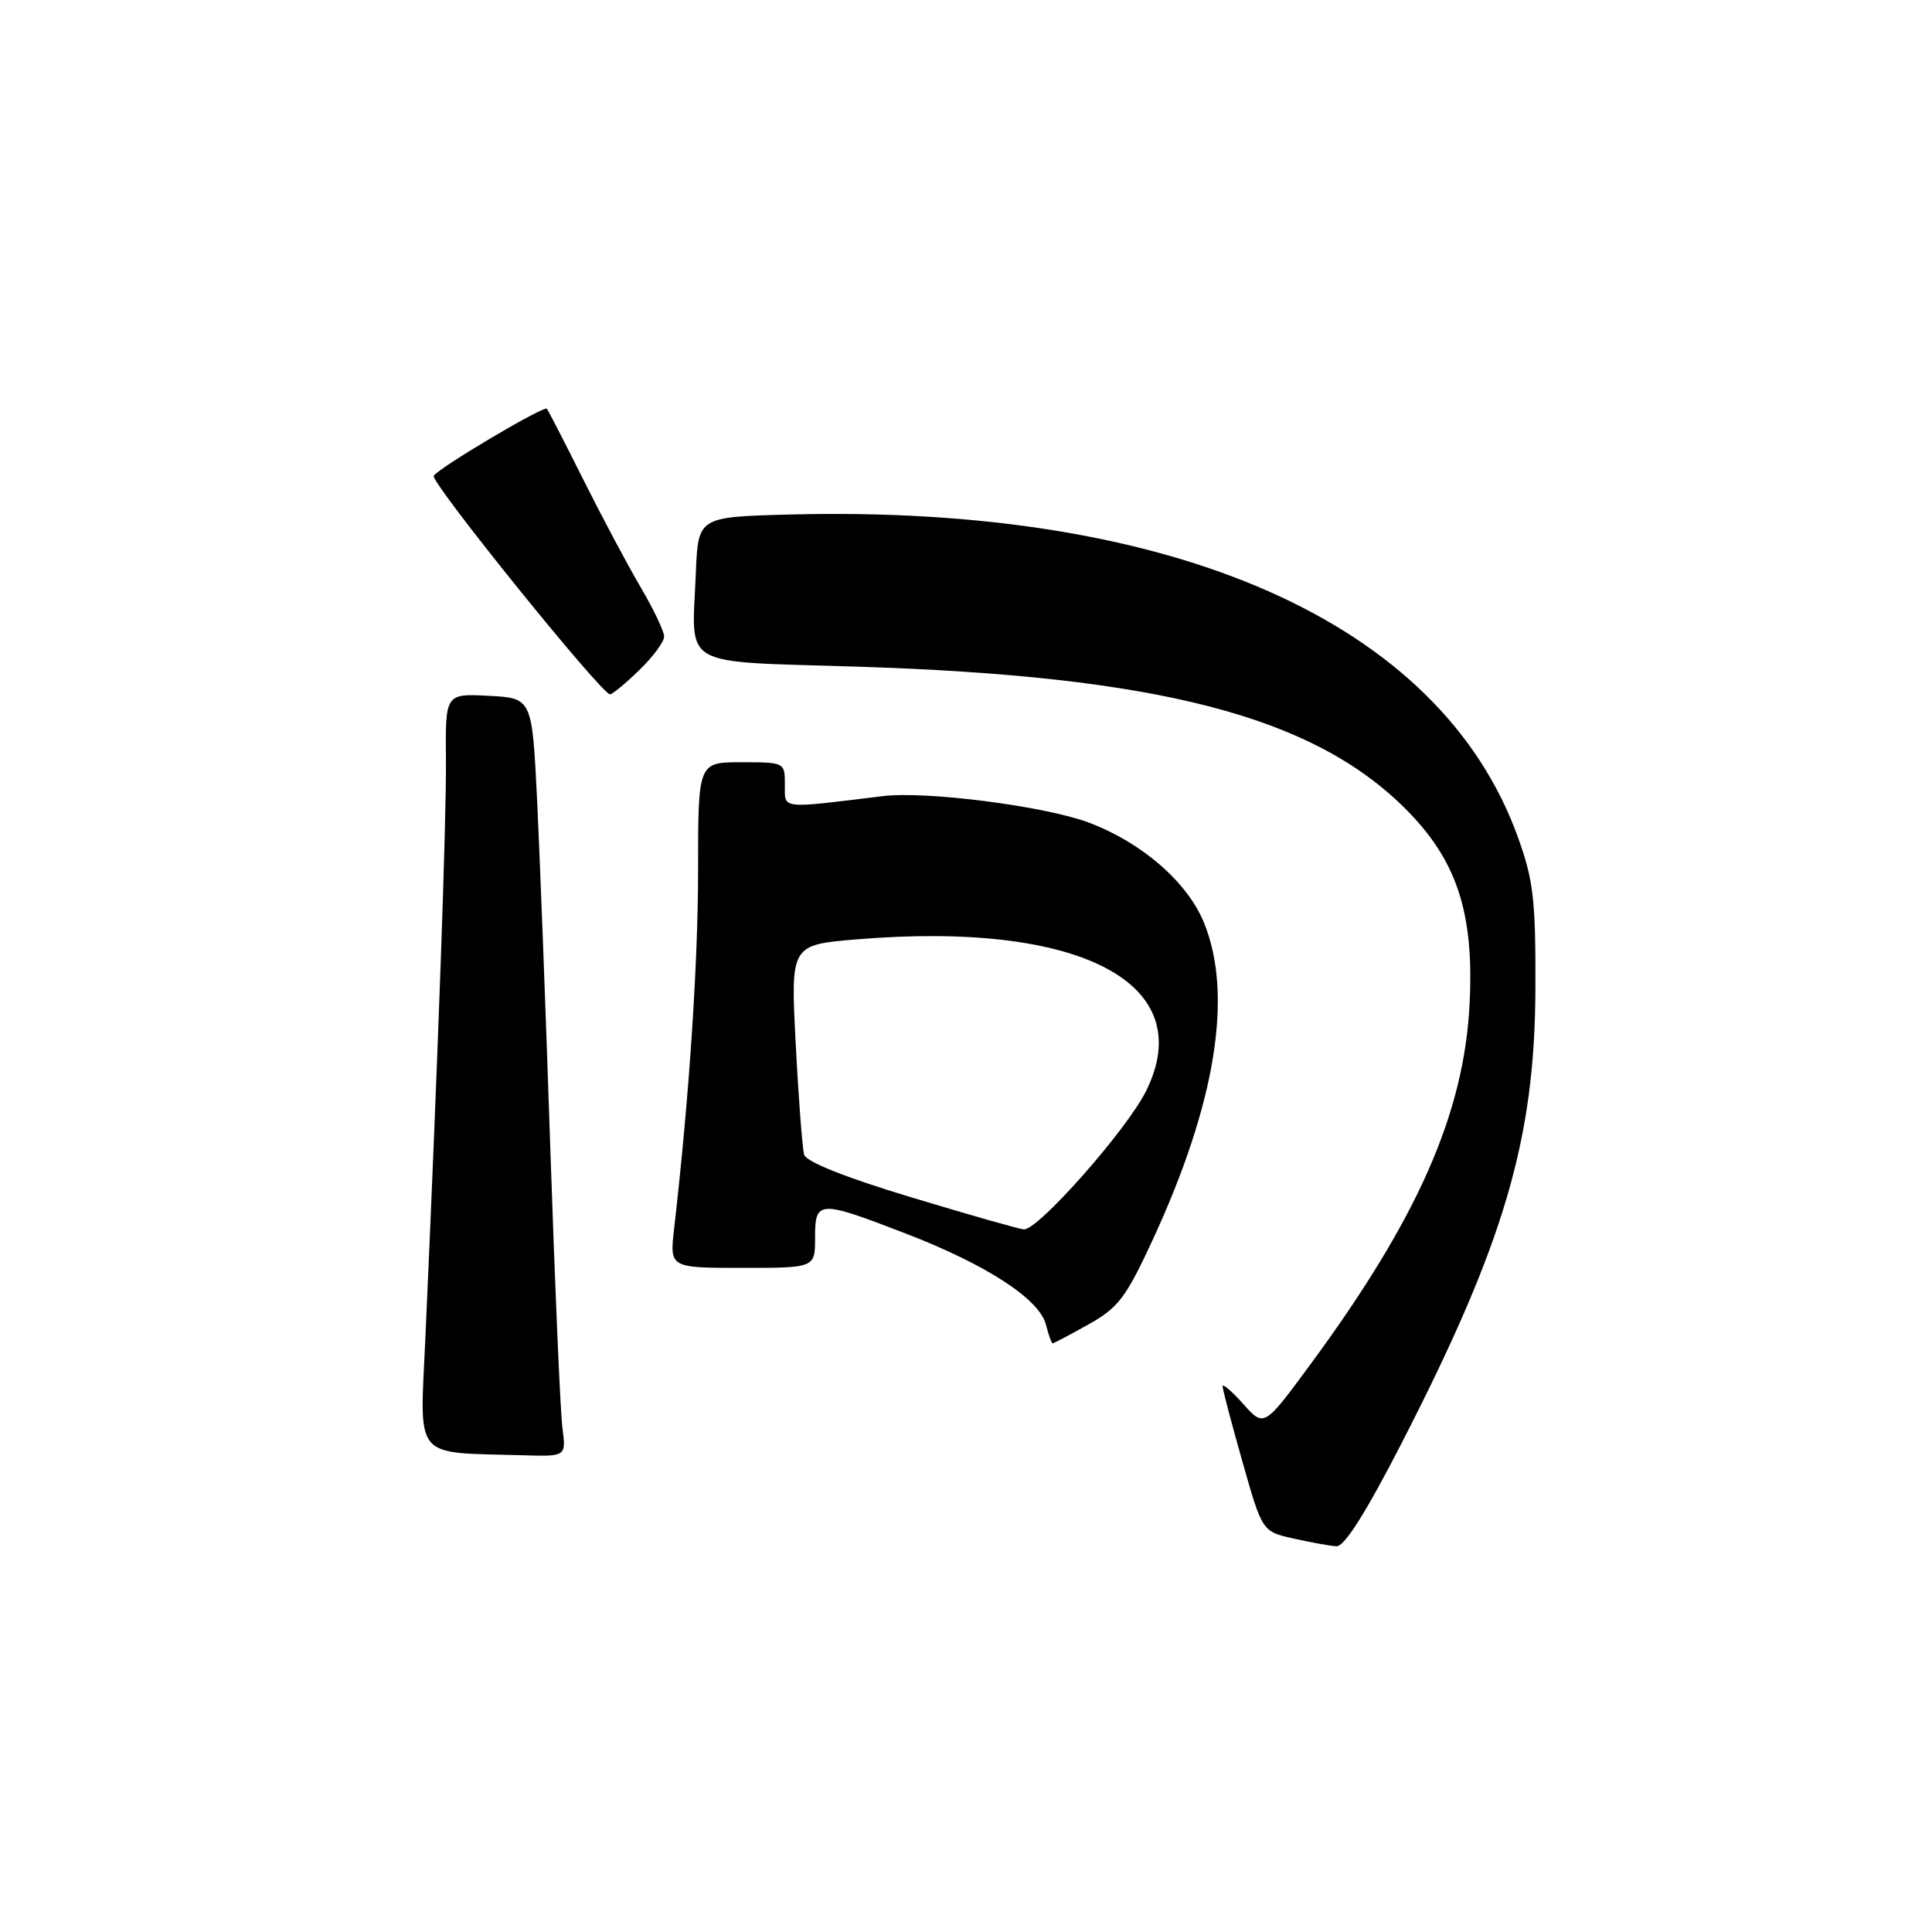 <?xml version="1.0" encoding="UTF-8" standalone="no"?>
<!DOCTYPE svg PUBLIC "-//W3C//DTD SVG 1.1//EN" "http://www.w3.org/Graphics/SVG/1.1/DTD/svg11.dtd" >
<svg xmlns="http://www.w3.org/2000/svg" xmlns:xlink="http://www.w3.org/1999/xlink" version="1.1" viewBox="0 0 256 256">
 <g >
 <path fill="currentColor"
d=" M 185.71 191.25 C 199.34 164.70 203.38 150.97 203.45 131.00 C 203.49 119.22 203.20 116.66 201.12 110.90 C 190.84 82.43 155.55 66.83 104.50 68.18 C 92.50 68.50 92.50 68.50 92.20 75.99 C 91.69 88.70 89.75 87.58 113.73 88.34 C 153.45 89.60 173.80 94.86 186.11 107.05 C 193.02 113.91 195.34 120.86 194.73 133.00 C 194.00 147.56 187.85 161.49 173.62 180.81 C 167.50 189.12 167.50 189.12 164.75 186.05 C 163.24 184.35 162.00 183.29 162.00 183.69 C 162.00 184.09 163.18 188.58 164.63 193.68 C 167.25 202.93 167.25 202.93 171.38 203.86 C 173.64 204.37 176.21 204.83 177.08 204.89 C 178.13 204.96 180.97 200.47 185.71 191.25 Z  M 74.53 189.25 C 74.25 187.19 73.54 170.65 72.93 152.50 C 72.33 134.35 71.53 113.42 71.17 106.00 C 70.50 92.50 70.50 92.50 64.76 92.20 C 59.01 91.90 59.01 91.90 59.09 100.70 C 59.15 108.71 58.08 139.02 56.37 177.18 C 55.63 193.69 54.57 192.40 69.26 192.83 C 75.02 193.00 75.02 193.00 74.53 189.25 Z  M 144.23 175.49 C 148.18 173.29 149.20 171.94 152.76 164.24 C 161.11 146.17 163.43 131.77 159.52 122.23 C 157.32 116.86 151.27 111.62 144.25 108.99 C 138.43 106.81 122.71 104.79 117.00 105.49 C 103.23 107.17 104.00 107.26 104.00 103.98 C 104.00 101.02 103.96 101.00 98.25 101.00 C 92.50 101.00 92.50 101.00 92.50 115.25 C 92.50 127.71 91.31 145.51 89.33 162.75 C 88.72 168.00 88.72 168.00 98.36 168.00 C 108.00 168.00 108.00 168.00 108.00 164.00 C 108.00 159.01 108.45 158.99 120.07 163.47 C 130.76 167.60 137.75 172.15 138.60 175.54 C 138.94 176.89 139.34 178.00 139.48 178.00 C 139.63 178.00 141.77 176.87 144.23 175.49 Z  M 84.70 88.80 C 86.52 87.05 88.00 85.04 88.00 84.35 C 88.00 83.65 86.61 80.74 84.92 77.86 C 83.22 74.99 79.80 68.56 77.30 63.57 C 74.81 58.58 72.63 54.35 72.46 54.16 C 72.06 53.72 58.12 61.99 57.47 63.05 C 56.98 63.84 79.71 92.00 80.83 92.00 C 81.15 92.00 82.89 90.56 84.70 88.80 Z  M 120.74 158.65 C 112.06 156.03 106.83 153.95 106.55 153.00 C 106.32 152.18 105.81 145.58 105.44 138.35 C 104.75 125.20 104.75 125.20 113.53 124.47 C 143.17 122.00 158.98 130.30 151.85 144.59 C 149.28 149.74 137.51 163.06 135.66 162.90 C 135.02 162.85 128.31 160.94 120.74 158.65 Z "/>
</g>
</svg>